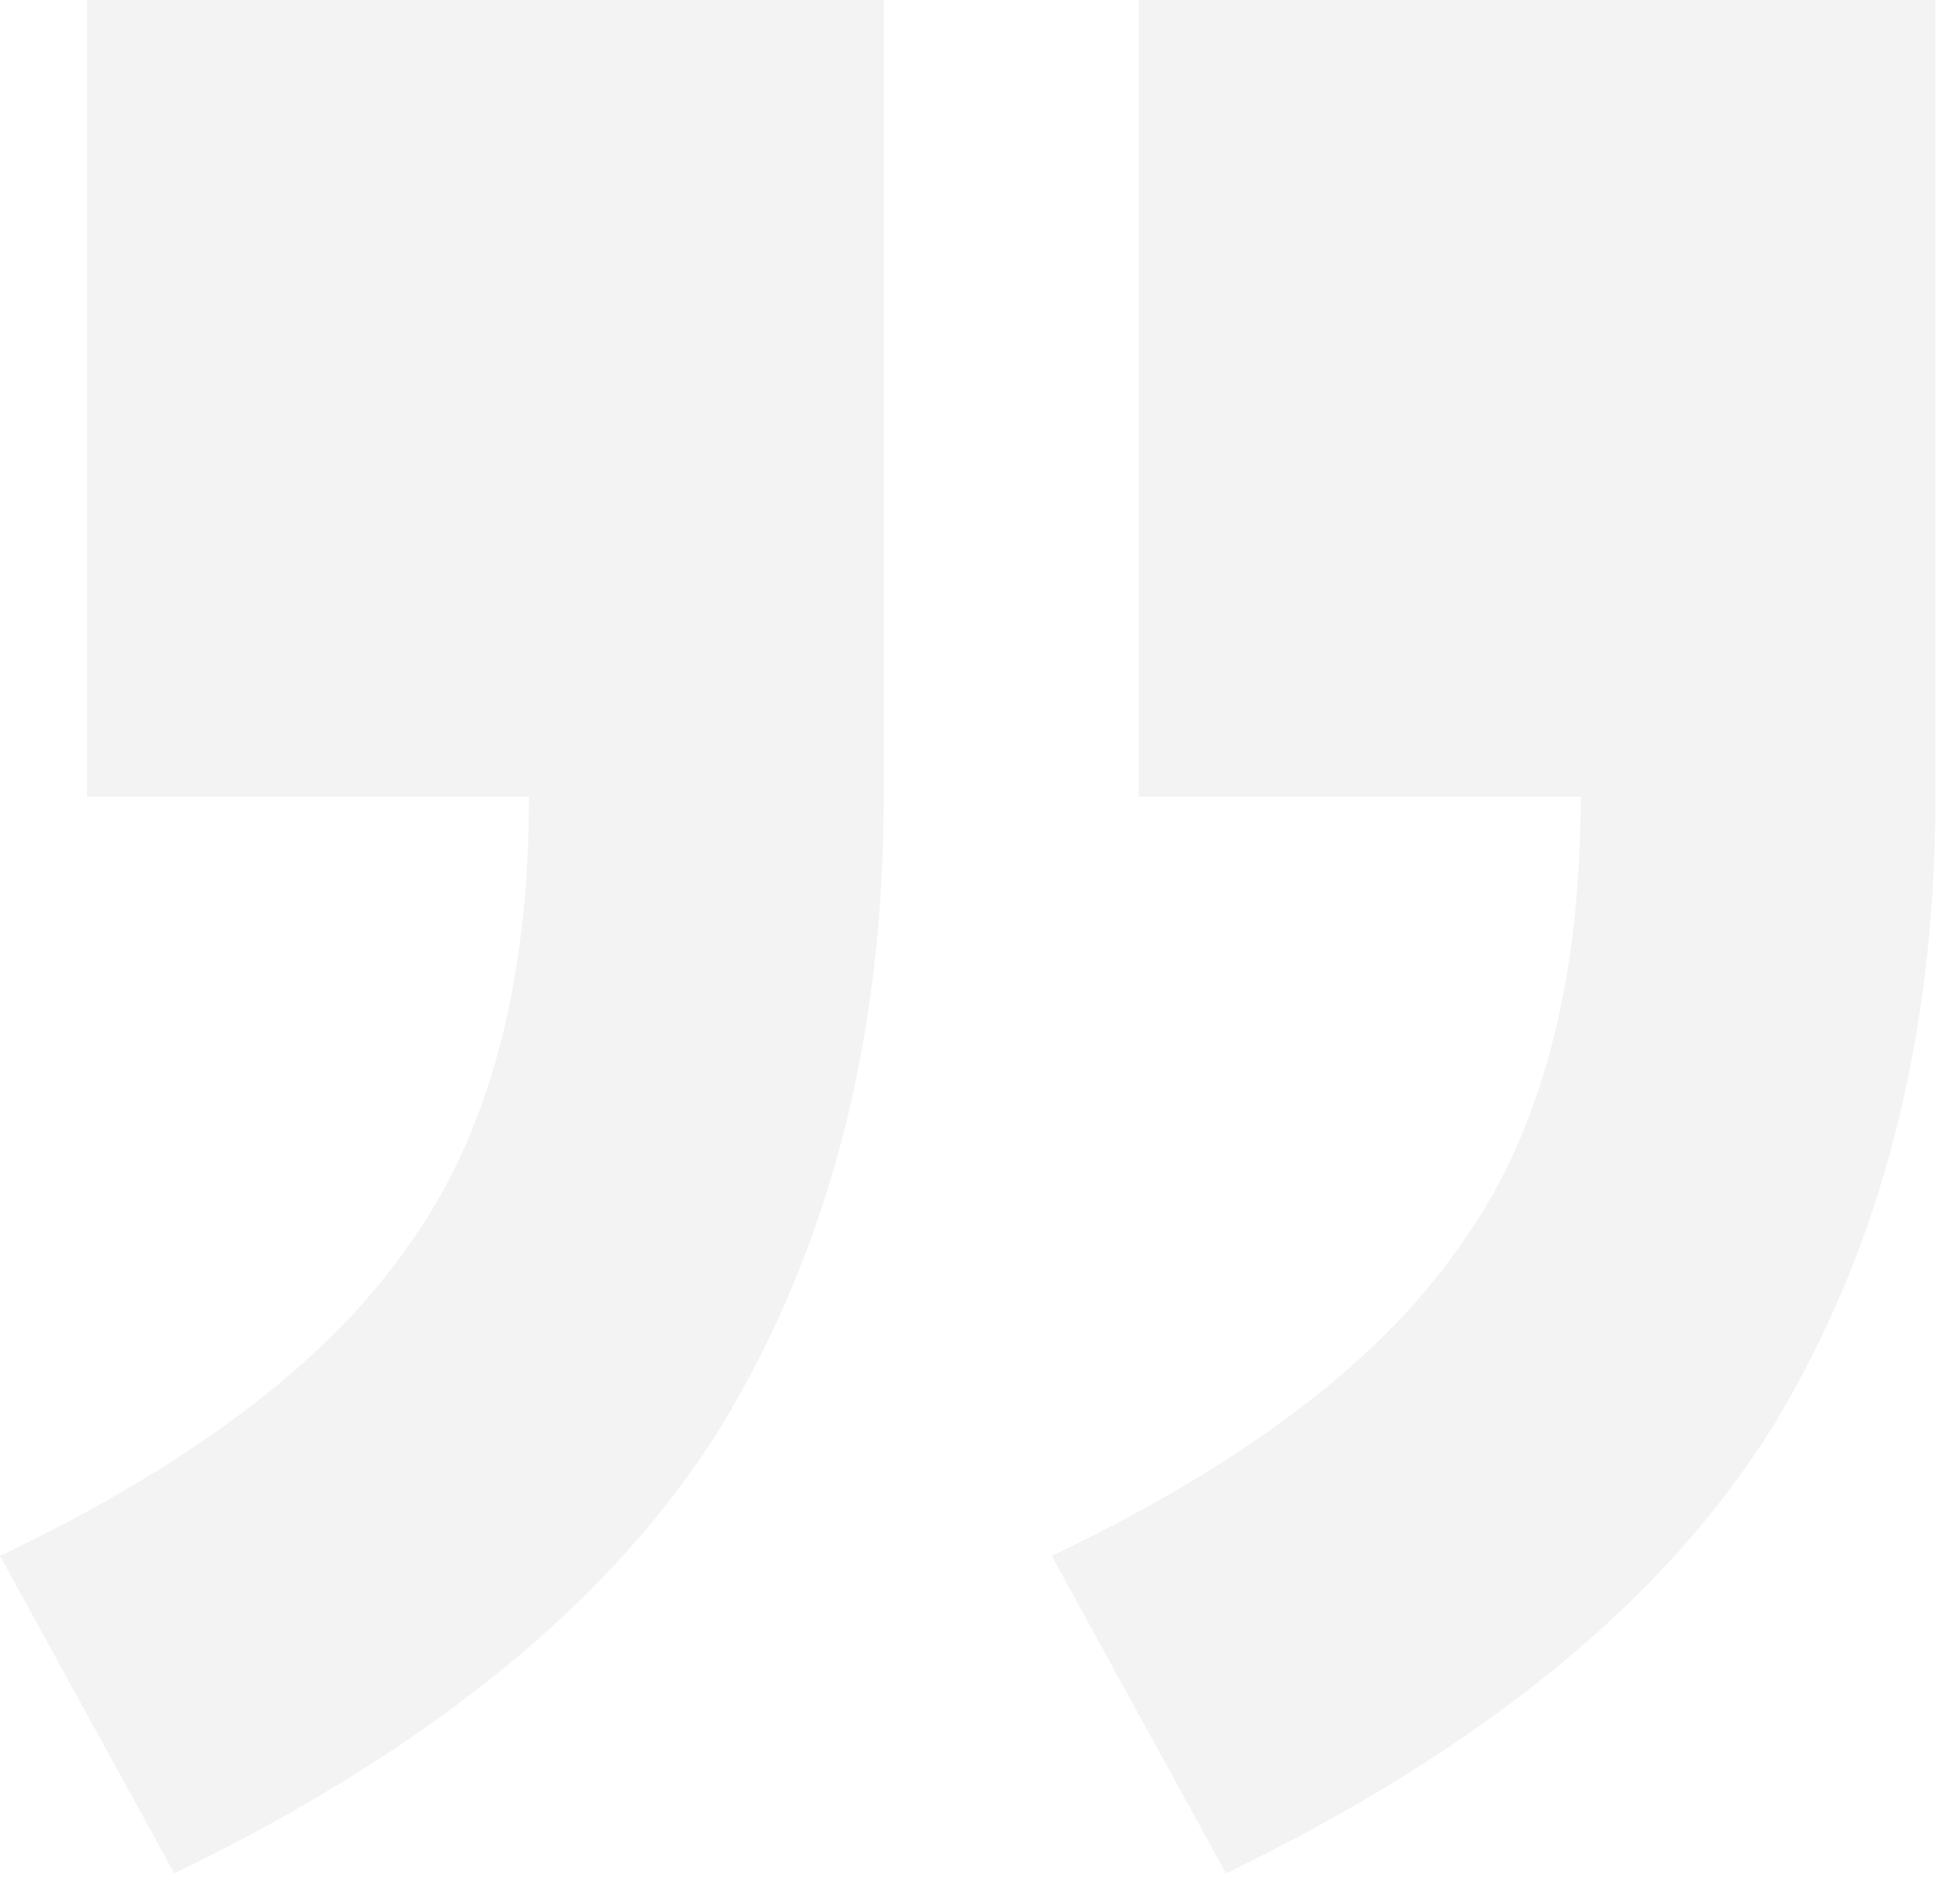 <svg width="32" height="31" viewBox="0 0 32 31" fill="none" xmlns="http://www.w3.org/2000/svg">
<path d="M0 25.401C3.116 23.911 5.317 22.251 6.604 20.422C7.959 18.593 8.636 16.121 8.636 13.005H1.422V0H14.428V13.005C14.428 16.934 13.547 20.355 11.786 23.267C10.025 26.112 7.045 28.551 2.845 30.583L0 25.401ZM17.171 25.401C20.287 23.911 22.488 22.251 23.775 20.422C25.13 18.593 25.807 16.121 25.807 13.005H18.593V0H31.599V13.005C31.599 16.934 30.718 20.355 28.957 23.267C27.196 26.112 24.216 28.551 20.016 30.583L17.171 25.401Z" fill="black" fill-opacity="0.05"/>
</svg>
